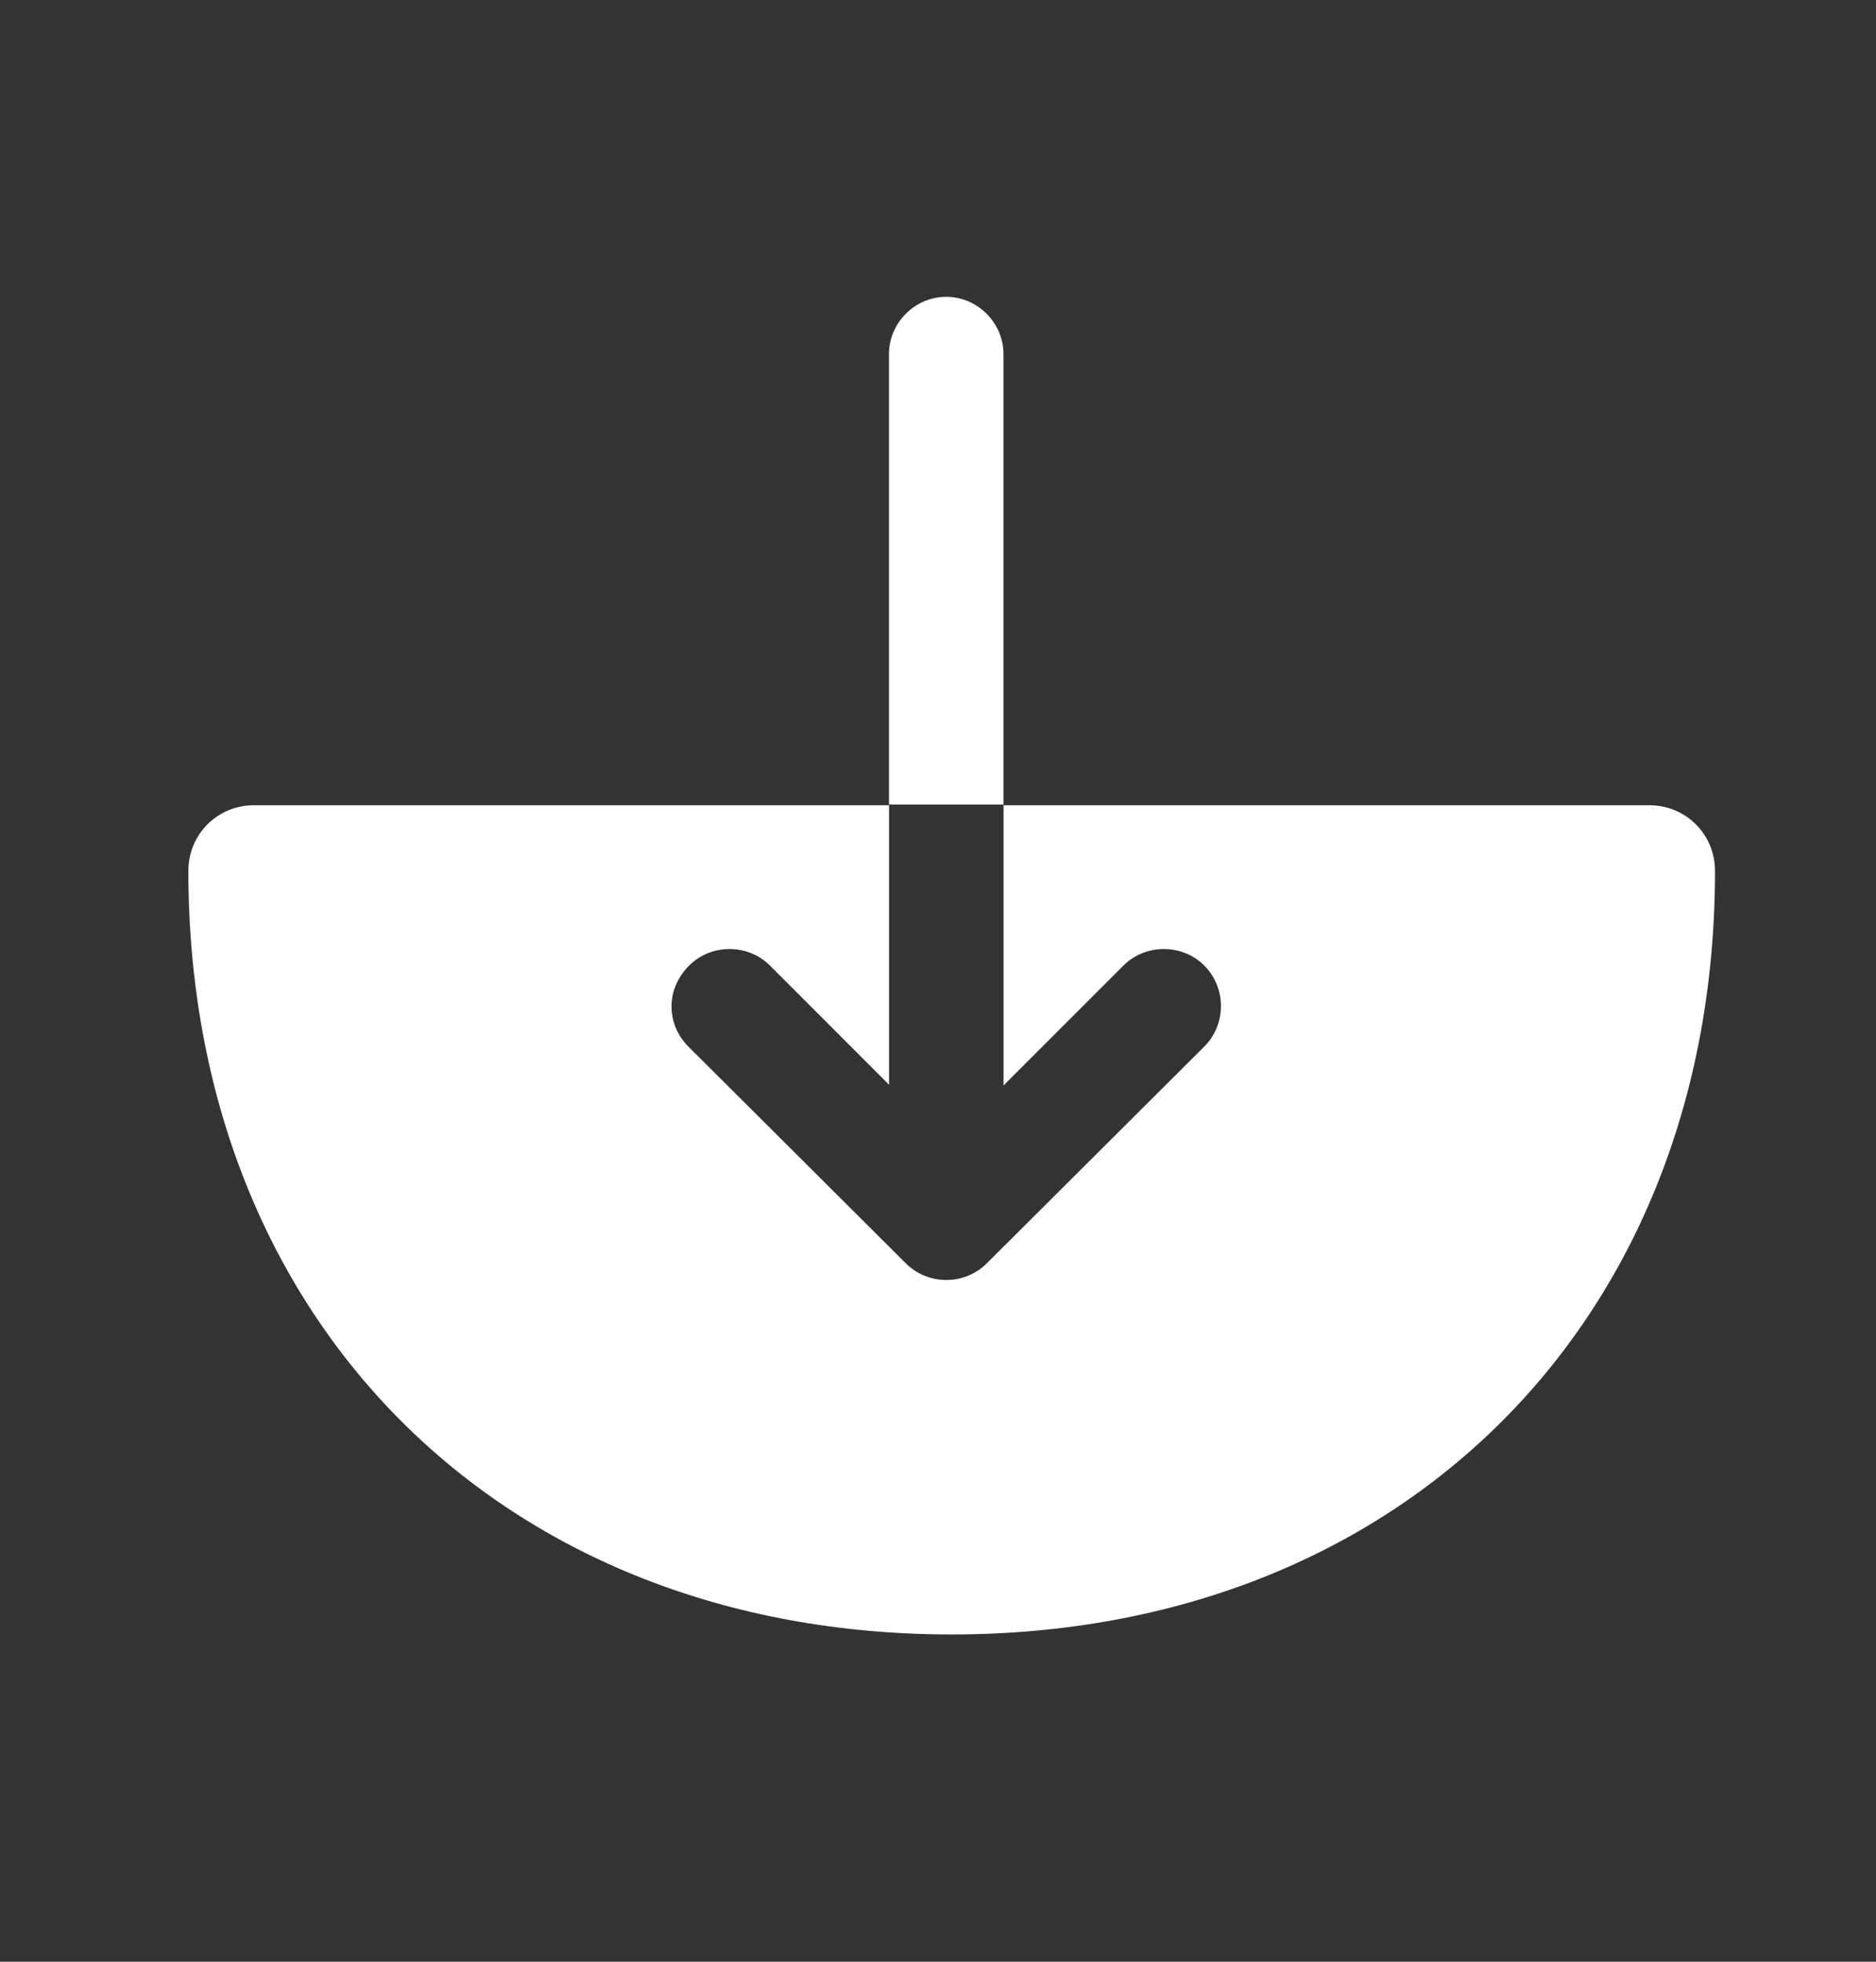 <svg width="22" height="23" viewBox="0 0 22 23" fill="none" xmlns="http://www.w3.org/2000/svg">
<rect x="0" y="0" width="22" height="23" fill="#333333" stroke="none"/>
<g id="vuesax/bold/import">
<g id="import">
<path id="Vector" d="M19.342 9.441H11.769V12.726L13.174 11.321C13.434 11.062 13.864 11.062 14.123 11.321C14.383 11.581 14.383 12.01 14.123 12.27L11.572 14.812C11.312 15.072 10.883 15.072 10.623 14.812L8.072 12.27C7.938 12.136 7.875 11.966 7.875 11.796C7.875 11.626 7.947 11.456 8.081 11.321C8.341 11.062 8.77 11.062 9.03 11.321L10.426 12.718V9.441H2.979C2.549 9.441 2.209 9.782 2.209 10.211C2.209 15.483 5.888 19.163 11.16 19.163C16.433 19.163 20.112 15.483 20.112 10.211C20.112 9.782 19.771 9.441 19.342 9.441Z" fill="white"/>
<path id="Vector_2" d="M11.768 4.152C11.768 3.785 11.463 3.48 11.096 3.48C10.729 3.48 10.425 3.785 10.425 4.152V9.433H11.768V4.152Z" fill="white"/>
</g>
</g>
</svg>
